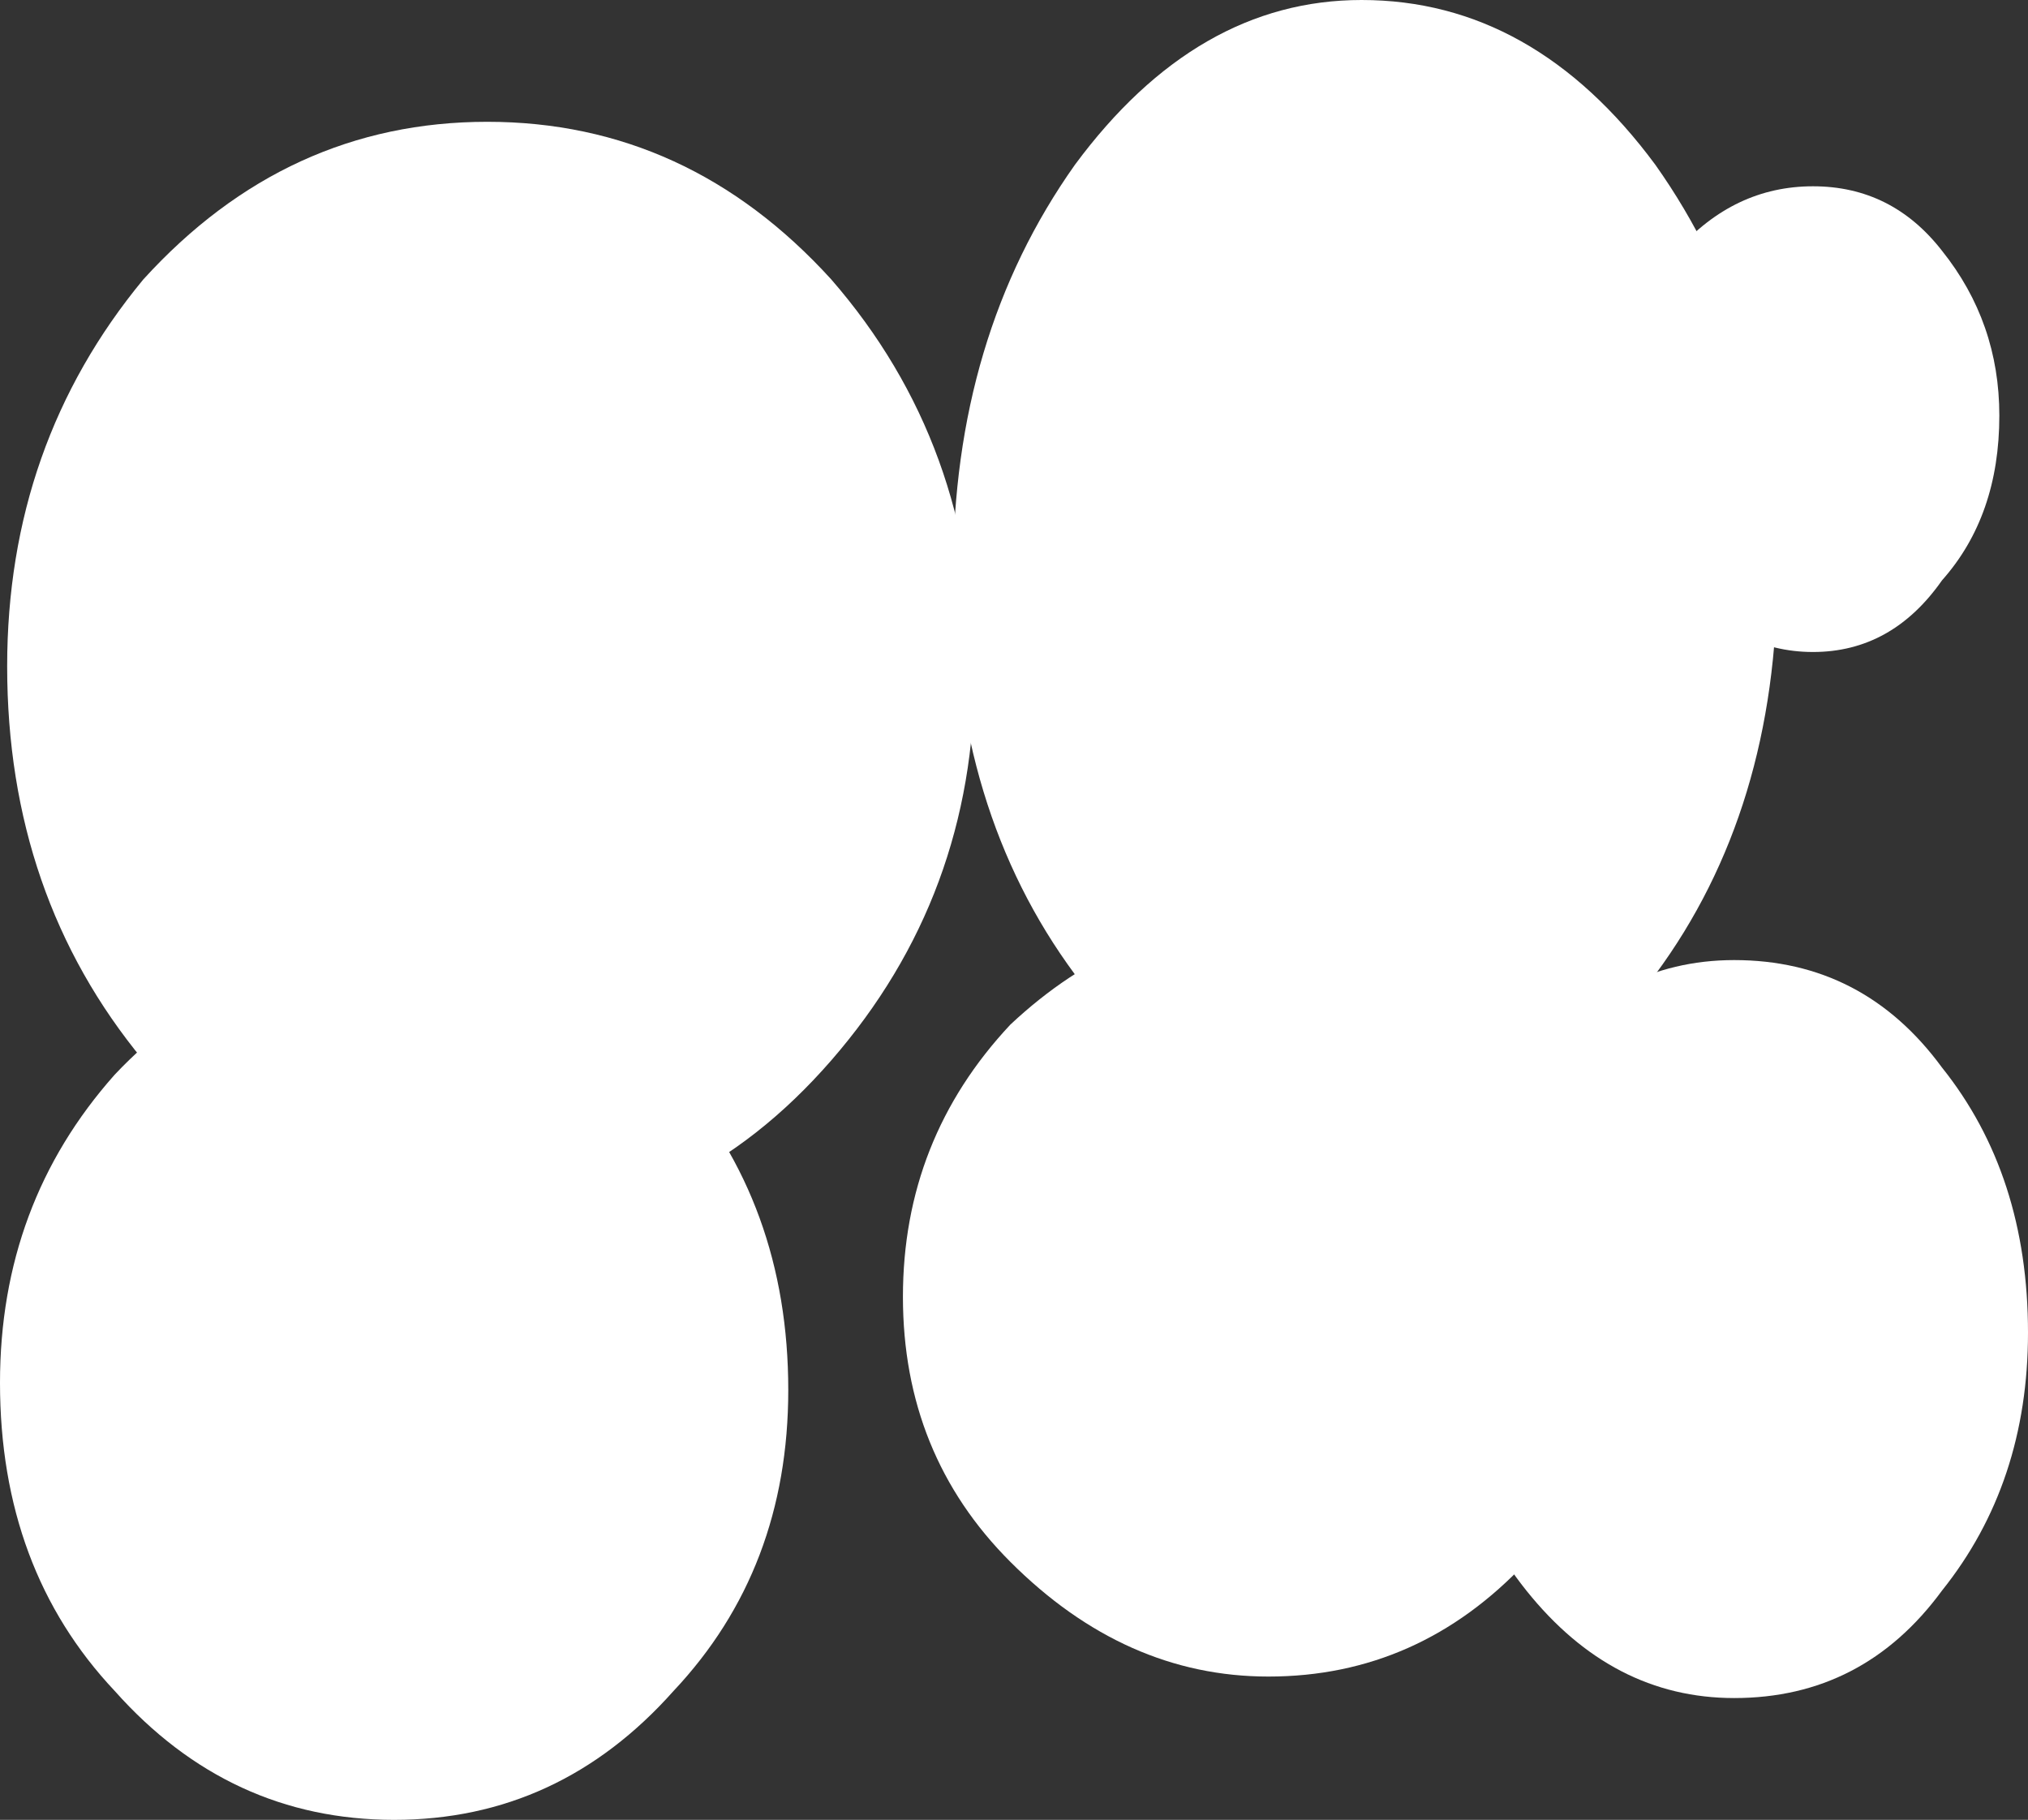 <?xml version="1.0" encoding="UTF-8" standalone="no"?>
<svg xmlns:xlink="http://www.w3.org/1999/xlink" height="12.7px" width="14.15px" xmlns="http://www.w3.org/2000/svg">
  <rect width="100%" height="100%" fill="#333333" stroke="none"/>
  <g transform="matrix(1.0, 0.0, 0.0, 1.0, 7.7, -3.45)">
    <path d="M2.95 14.35 Q2.2 15.15 1.15 15.15 0.15 15.15 -0.65 14.35 -1.4 13.6 -1.4 12.5 -1.4 11.4 -0.65 10.6 0.15 9.85 1.15 9.85 2.2 9.85 2.95 10.6 3.7 11.4 3.7 12.5 3.7 13.6 2.95 14.35" fill="#ffffff" fill-rule="evenodd" stroke="none"/>
    <path d="M4.4 10.15 Q5.3 10.15 5.85 10.9 6.45 11.65 6.45 12.75 6.45 13.8 5.85 14.55 5.3 15.3 4.4 15.3 3.55 15.3 2.95 14.55 2.35 13.8 2.35 12.7 2.35 11.65 2.95 10.9 3.55 10.15 4.4 10.15" fill="#ffffff" fill-rule="evenodd" stroke="none"/>
    <path d="M-3.0 15.25 Q-3.8 16.15 -4.95 16.15 -6.1 16.15 -6.9 15.25 -7.7 14.4 -7.7 13.1 -7.7 11.85 -6.9 10.95 -6.1 10.1 -4.95 10.1 -3.8 10.1 -3.0 10.95 -2.2 11.85 -2.2 13.15 -2.2 14.4 -3.0 15.25" fill="#ffffff" fill-rule="evenodd" stroke="none"/>
    <path d="M-1.9 10.85 Q-2.9 12.0 -4.3 12.0 -5.7 12.0 -6.7 10.85 -7.65 9.7 -7.65 8.1 -7.65 6.55 -6.7 5.4 -5.7 4.3 -4.3 4.3 -2.9 4.3 -1.9 5.4 -0.9 6.55 -0.9 8.15 -0.9 9.7 -1.9 10.85" fill="#ffffff" fill-rule="evenodd" stroke="none"/>
    <path d="M3.85 10.25 Q3.0 11.45 1.8 11.45 0.65 11.45 -0.2 10.25 -1.05 9.1 -1.05 7.45 -1.05 5.8 -0.2 4.6 0.65 3.45 1.8 3.45 3.0 3.45 3.85 4.6 4.7 5.8 4.7 7.45 4.7 9.1 3.85 10.25" fill="#ffffff" fill-rule="evenodd" stroke="none"/>
    <path d="M5.85 7.5 Q5.5 8.0 4.95 8.0 4.4 8.0 4.0 7.5 3.65 7.05 3.65 6.35 3.65 5.7 4.0 5.2 4.4 4.75 4.95 4.75 5.5 4.75 5.85 5.2 6.25 5.7 6.25 6.35 6.25 7.05 5.85 7.5" fill="#ffffff" fill-rule="evenodd" stroke="none"/>
  </g>
</svg>
